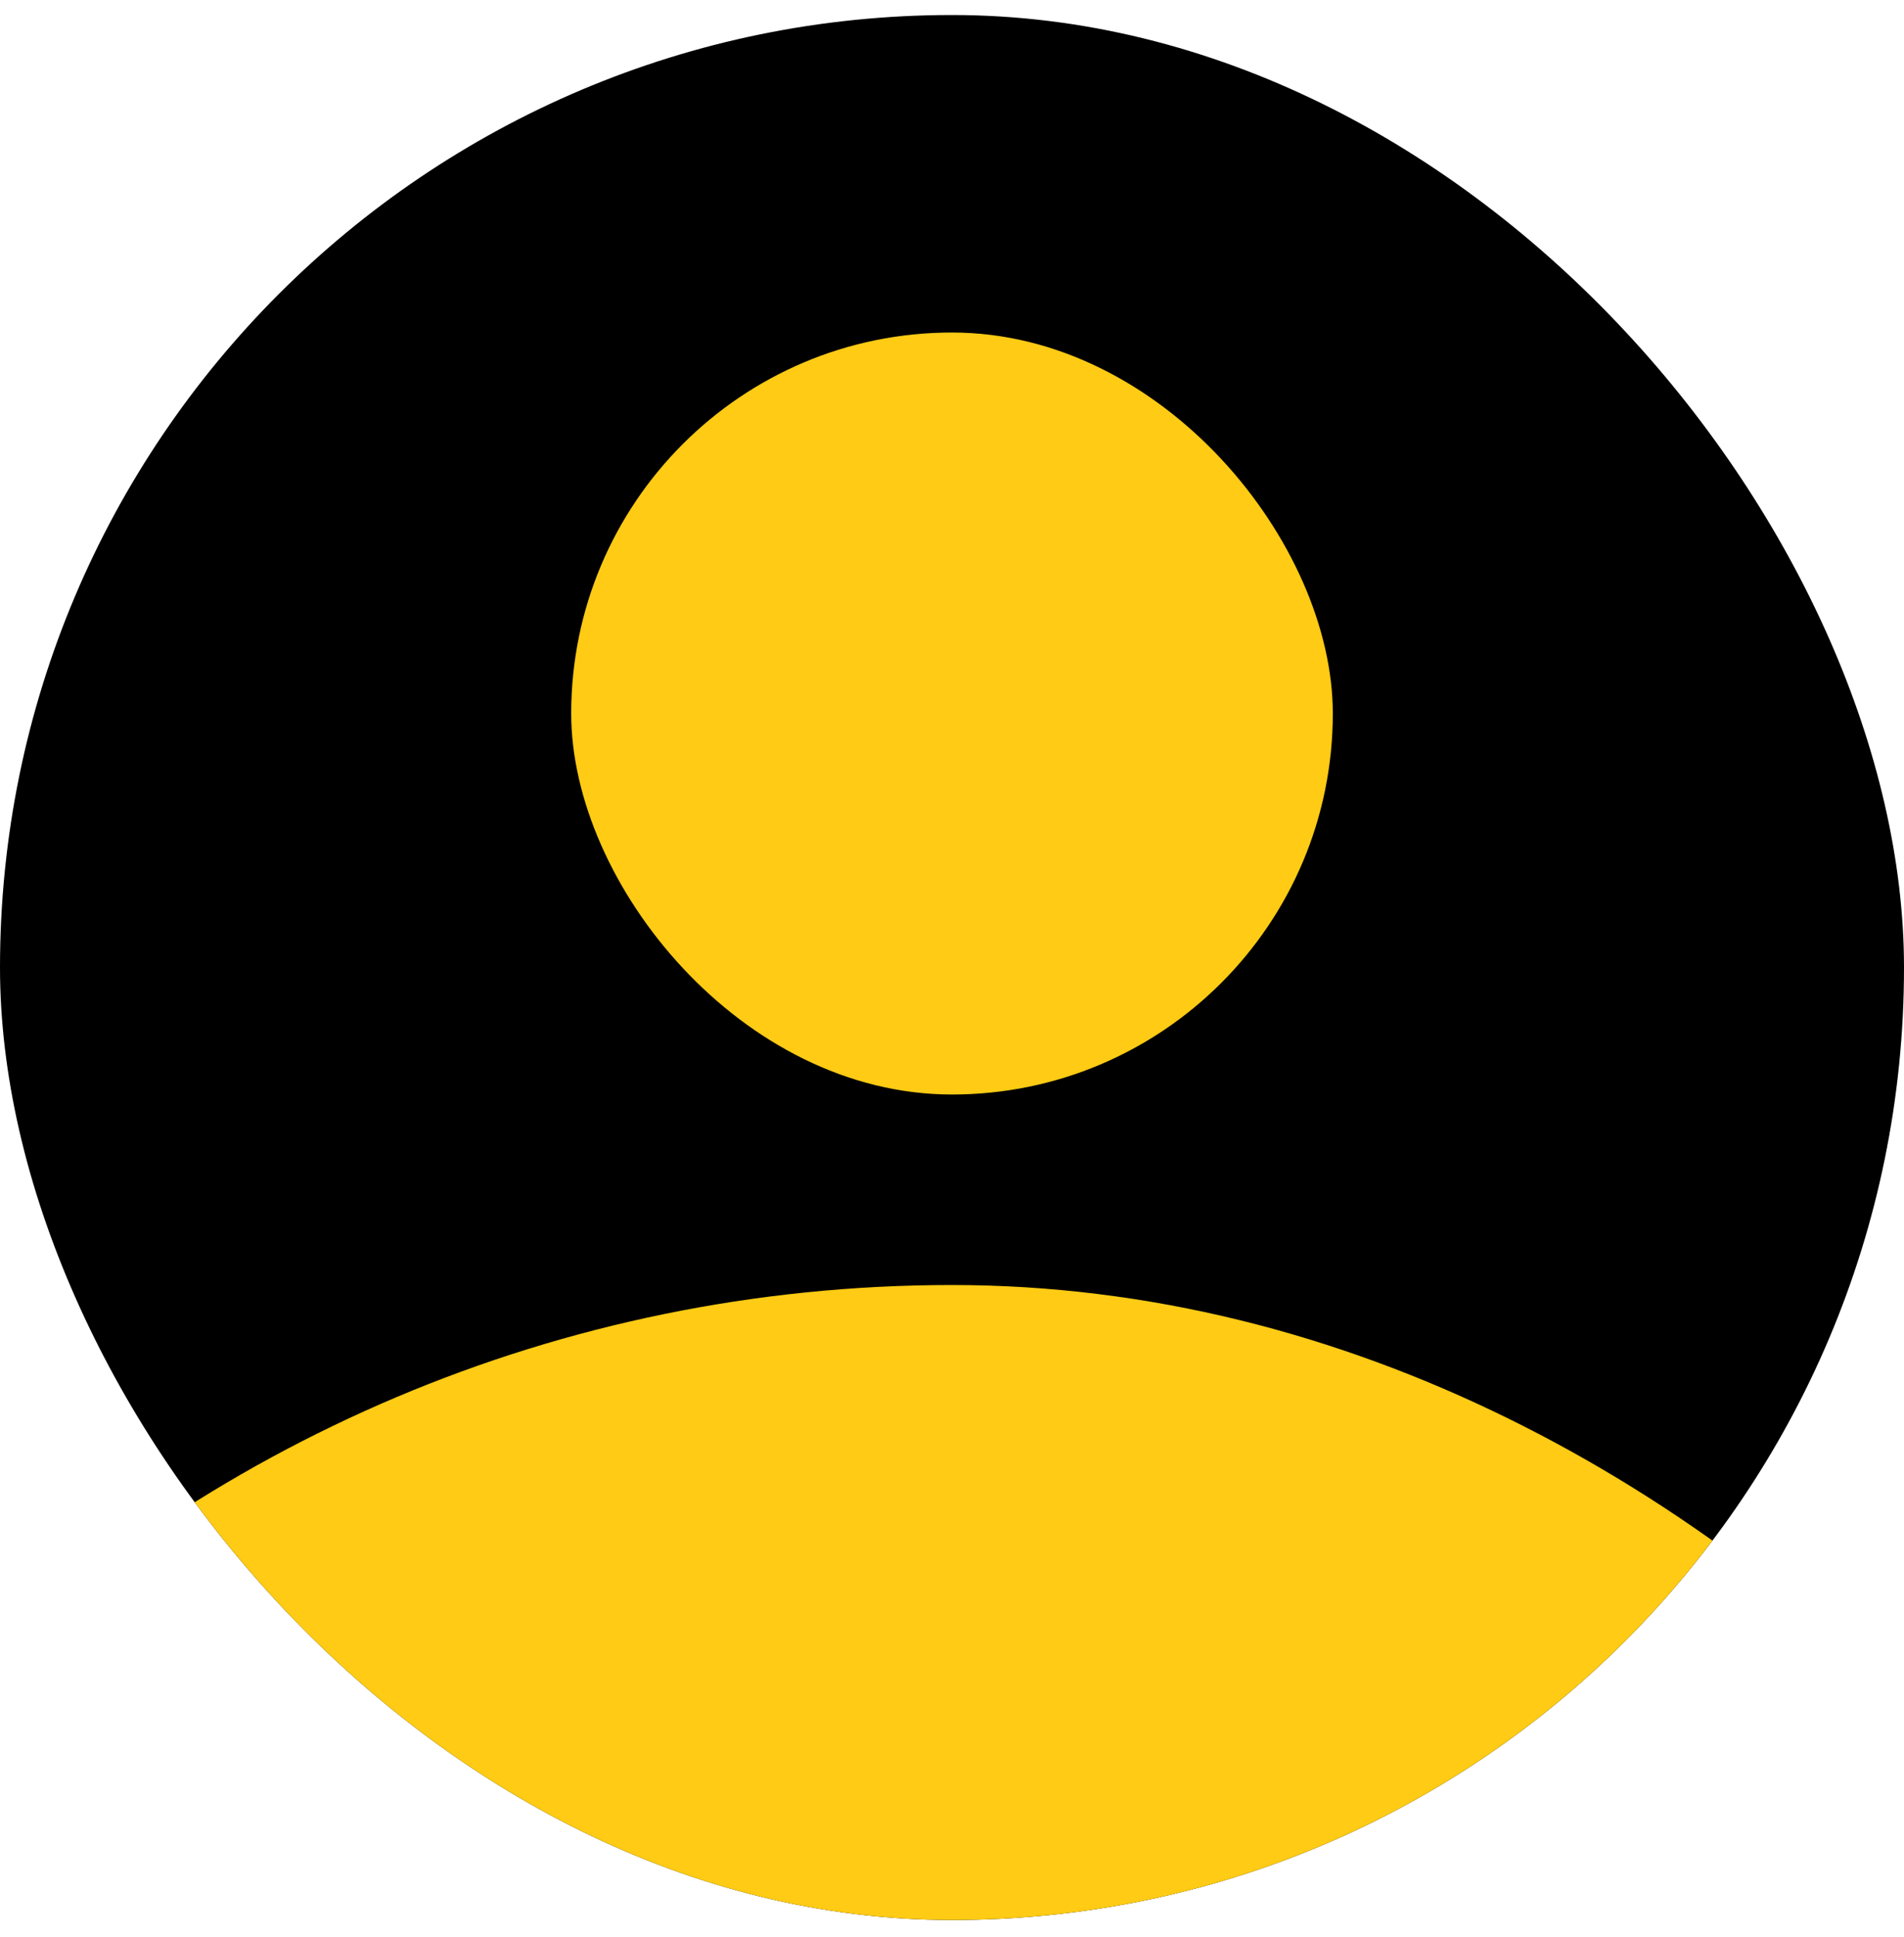 <svg width="60" height="61" viewBox="0 0 60 61" fill="none" xmlns="http://www.w3.org/2000/svg">
<g clip-path="url(#clip0_3292_17141)">
<rect y="0.473" width="60" height="60" rx="30" fill="black"/>
<rect x="18" y="10.473" width="24" height="24" rx="12" fill="#FFCB14"/>
<rect x="-15" y="40.473" width="90" height="90" rx="45" fill="#FFCB14"/>
</g>
<defs>
<clipPath id="clip0_3292_17141">
<rect y="0.473" width="60" height="60" rx="30" fill="white"/>
</clipPath>
</defs>
</svg>
